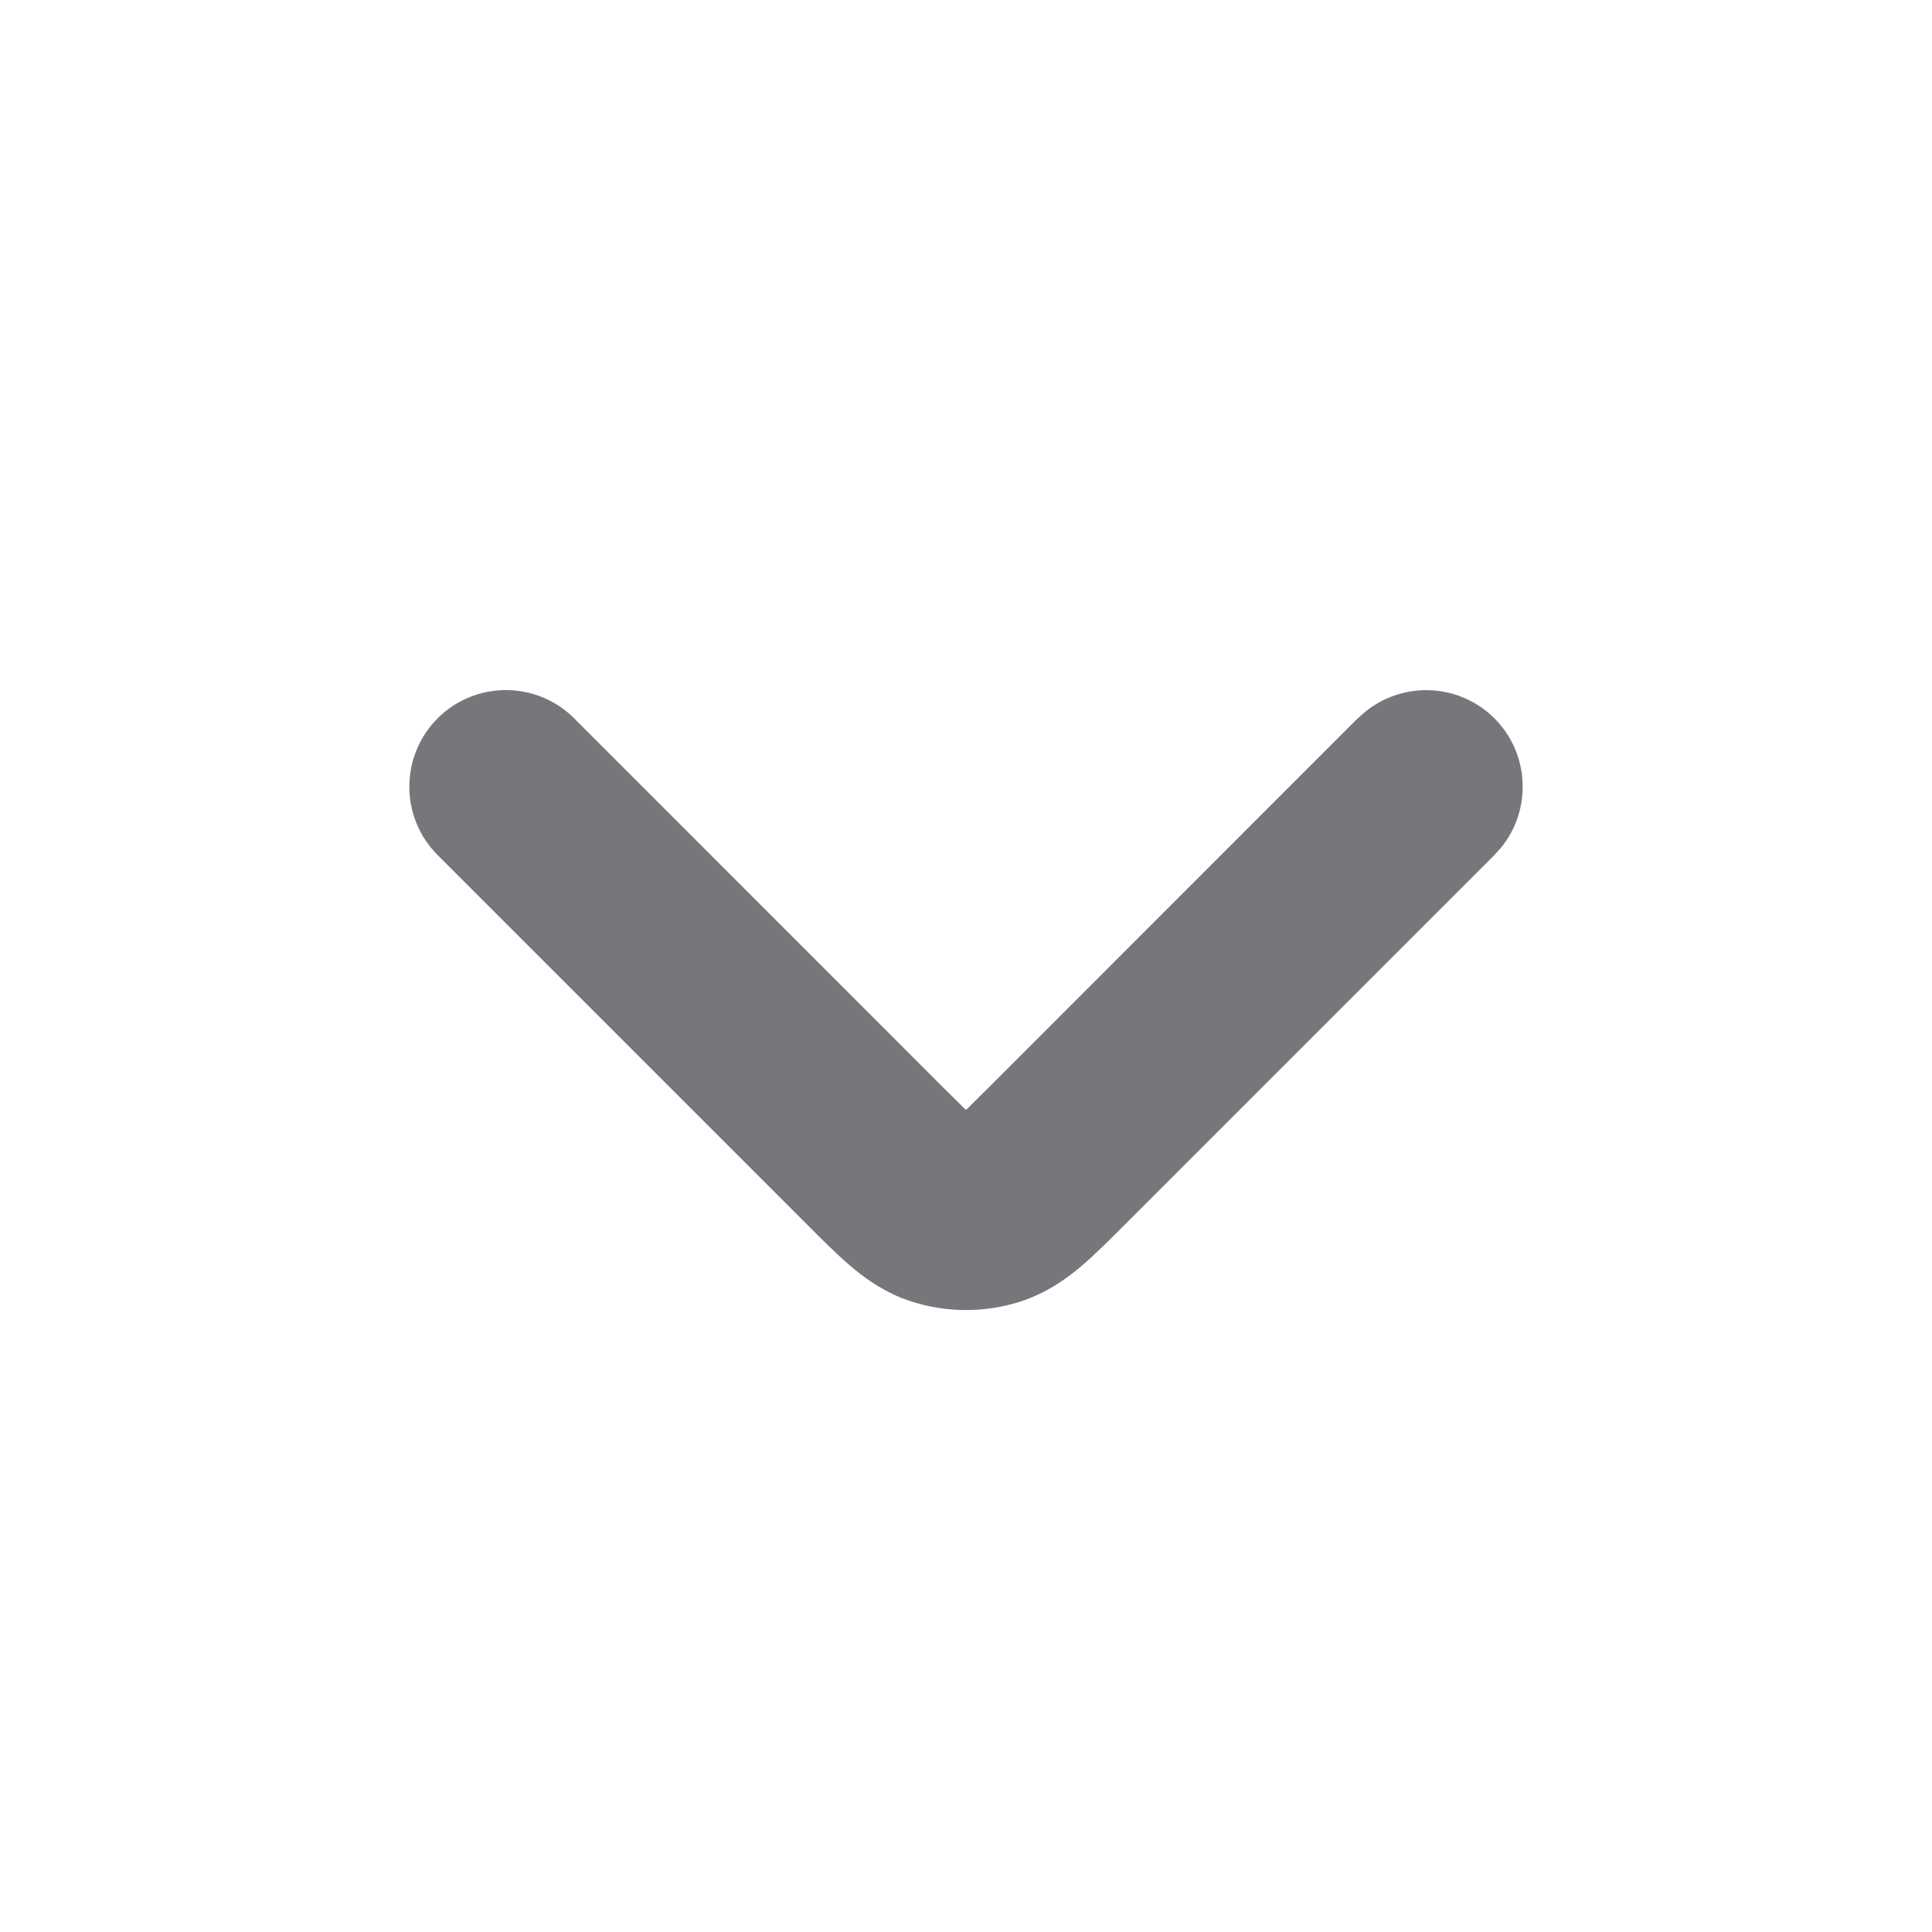 <svg width="16" height="16" viewBox="0 0 16 16" fill="none" xmlns="http://www.w3.org/2000/svg">
<path d="M3.624 5.949C3.936 5.637 4.443 5.637 4.755 5.949L7.811 9.006C7.879 9.073 7.932 9.126 7.978 9.171C7.986 9.178 7.993 9.185 8 9.192C8.006 9.185 8.014 9.178 8.022 9.171C8.068 9.126 8.121 9.073 8.188 9.006L11.244 5.949L11.306 5.895C11.62 5.639 12.083 5.657 12.376 5.949C12.669 6.242 12.687 6.706 12.431 7.02L12.376 7.081L9.32 10.137C9.197 10.26 9.072 10.386 8.956 10.485C8.833 10.589 8.67 10.707 8.453 10.778C8.159 10.873 7.842 10.873 7.547 10.778L7.468 10.75C7.29 10.678 7.151 10.576 7.044 10.485C6.928 10.386 6.802 10.26 6.68 10.137L3.624 7.081C3.312 6.769 3.312 6.262 3.624 5.949Z" fill="#3C3C43" fill-opacity="0.7"/>
</svg>
